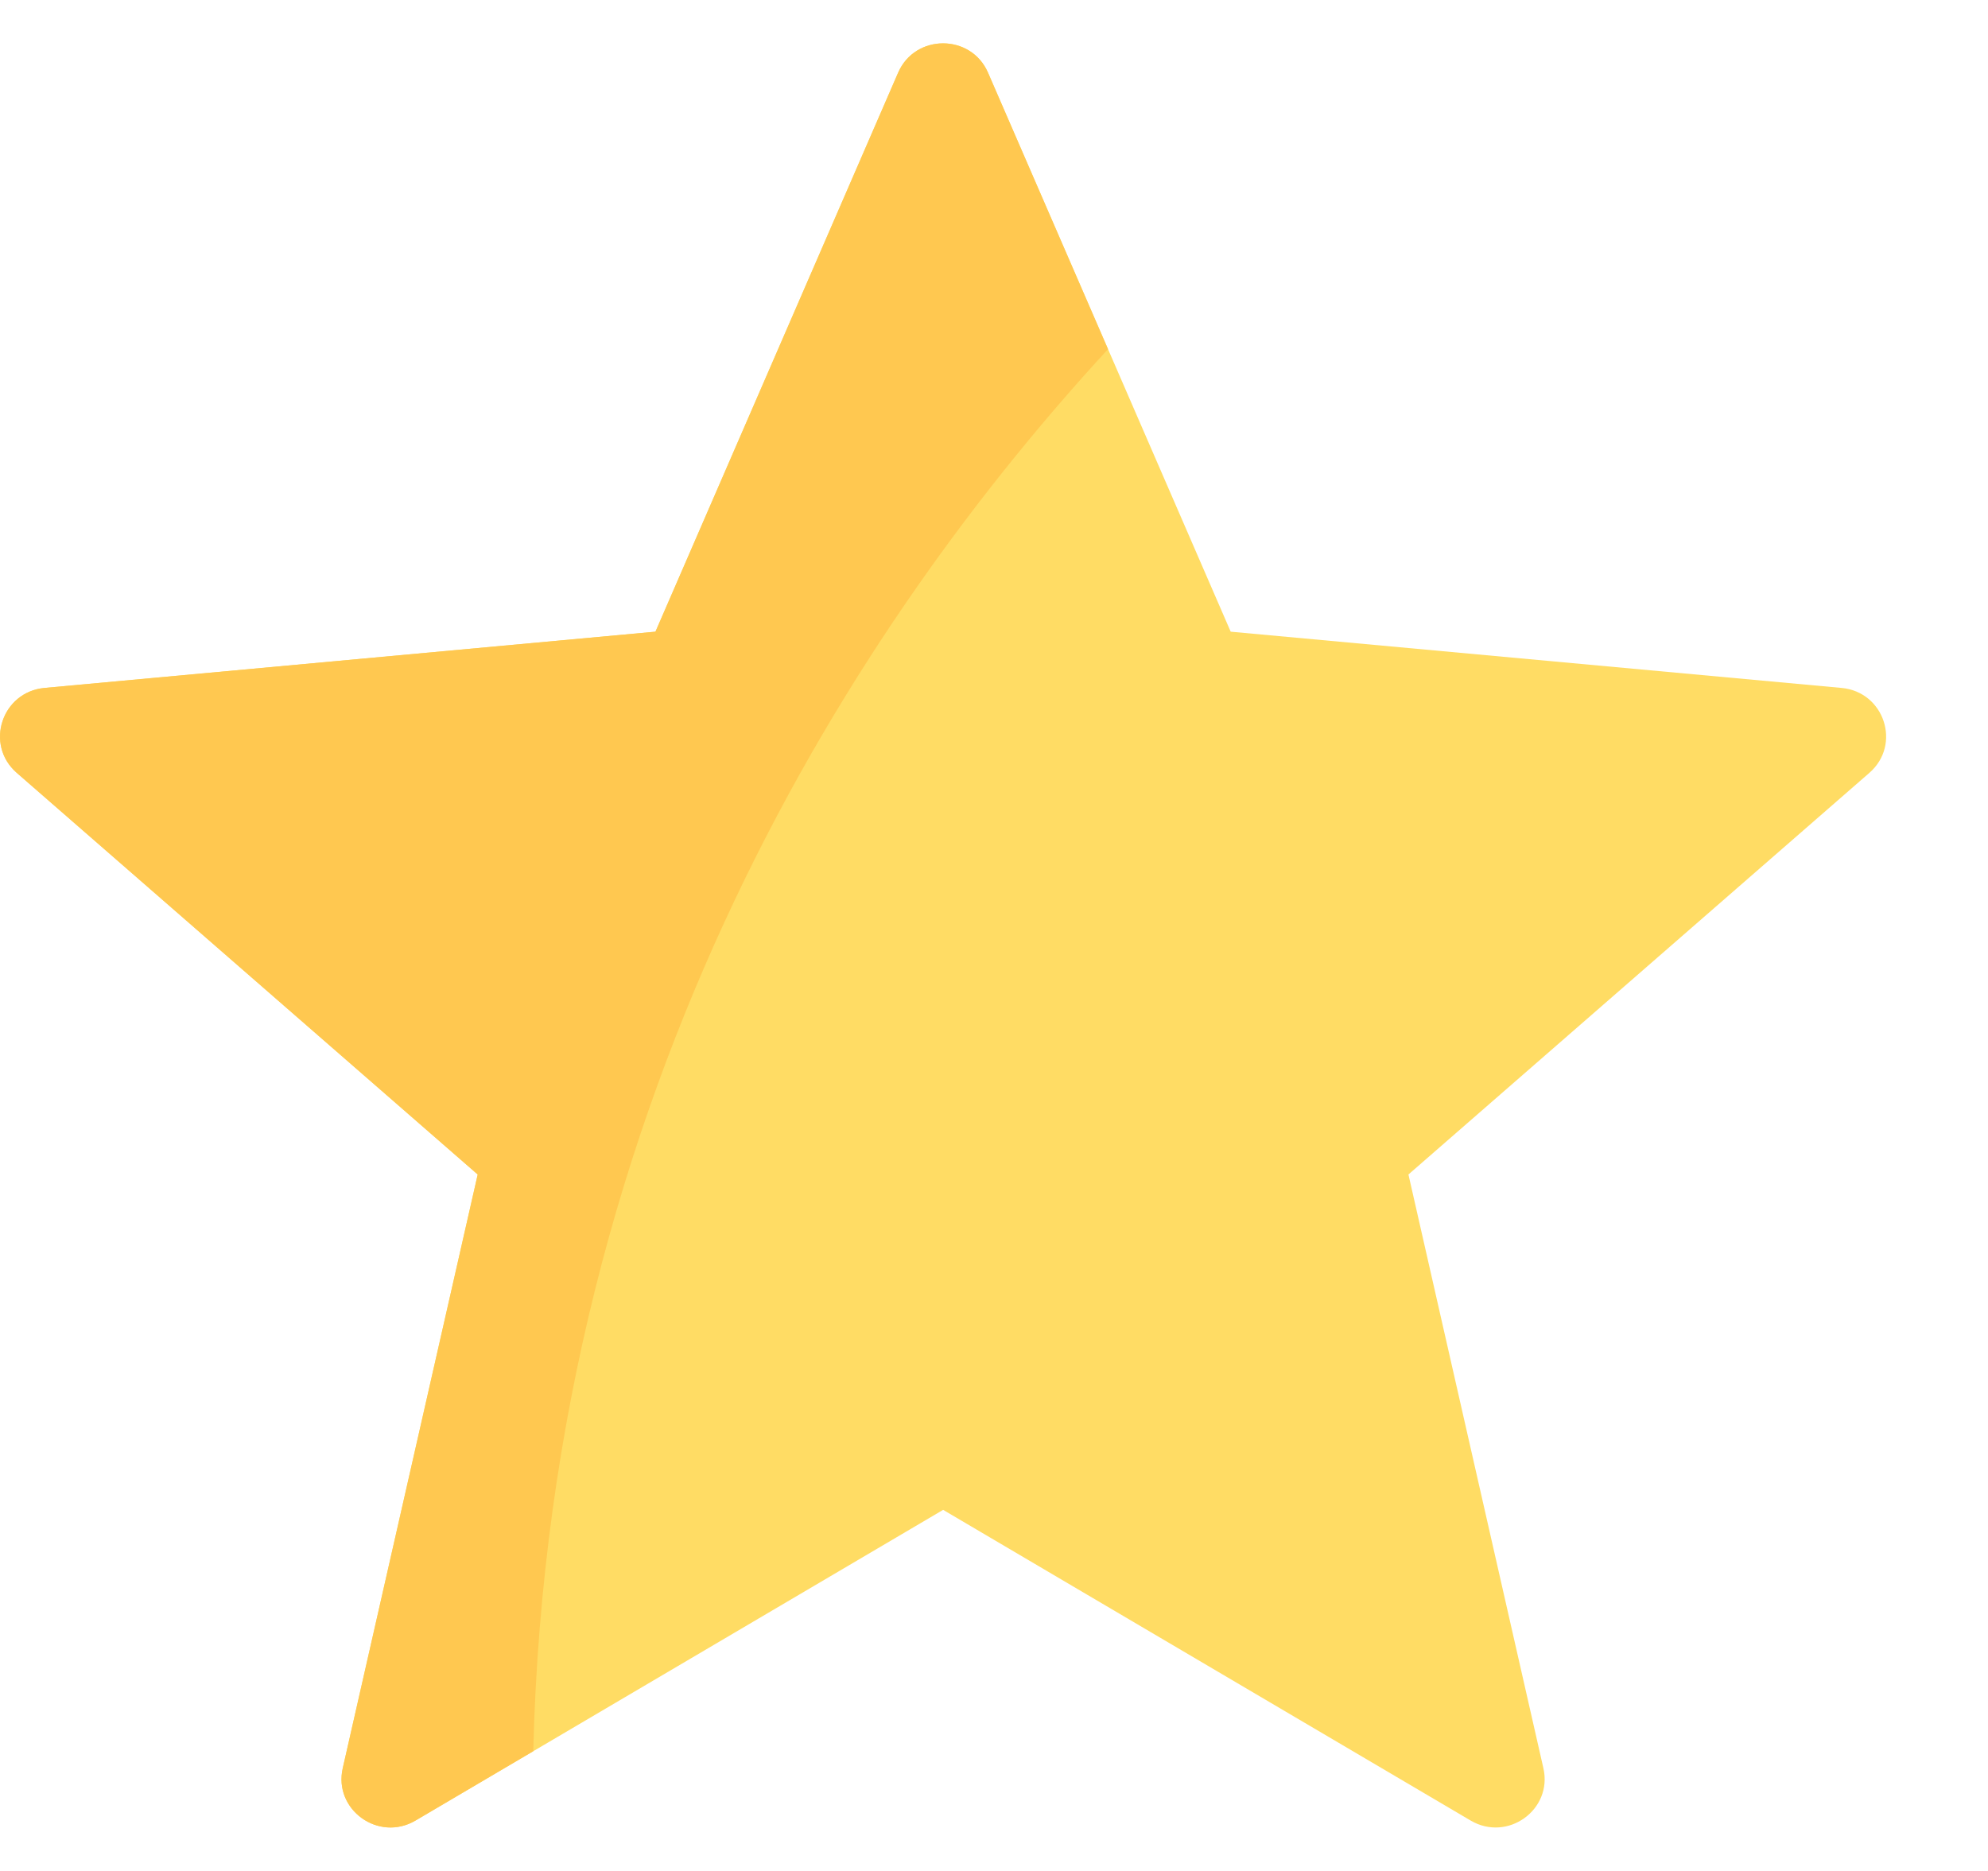 <svg width="17" height="16" viewBox="0 0 17 16" fill="none" xmlns="http://www.w3.org/2000/svg">
<g clip-path="url(#clip0_268_363)">
<path d="M15.748 5.883L10.524 5.402L8.449 0.622C8.304 0.287 7.825 0.287 7.68 0.622L5.605 5.402L0.381 5.883C0.015 5.917 -0.133 6.368 0.143 6.609L4.085 10.044L2.931 15.121C2.85 15.476 3.237 15.755 3.553 15.569L8.065 12.912L12.576 15.569C12.892 15.755 13.279 15.476 13.198 15.121L12.044 10.044L15.986 6.609C16.262 6.368 16.114 5.917 15.748 5.883Z" fill="#FFDC64"/>
<path d="M8.449 0.622C8.304 0.287 7.825 0.287 7.68 0.622L5.605 5.402L0.381 5.883C0.015 5.917 -0.133 6.368 0.143 6.609L4.085 10.044L2.931 15.121C2.85 15.476 3.237 15.755 3.553 15.569L4.56 14.976C4.699 9.286 7.365 5.278 9.475 2.986L8.449 0.622Z" fill="#FFC850"/>
</g>
<defs>
<clipPath id="clip0_268_363">
<rect width="16.129" height="16" fill="white"/>
</clipPath>
</defs>
</svg>
